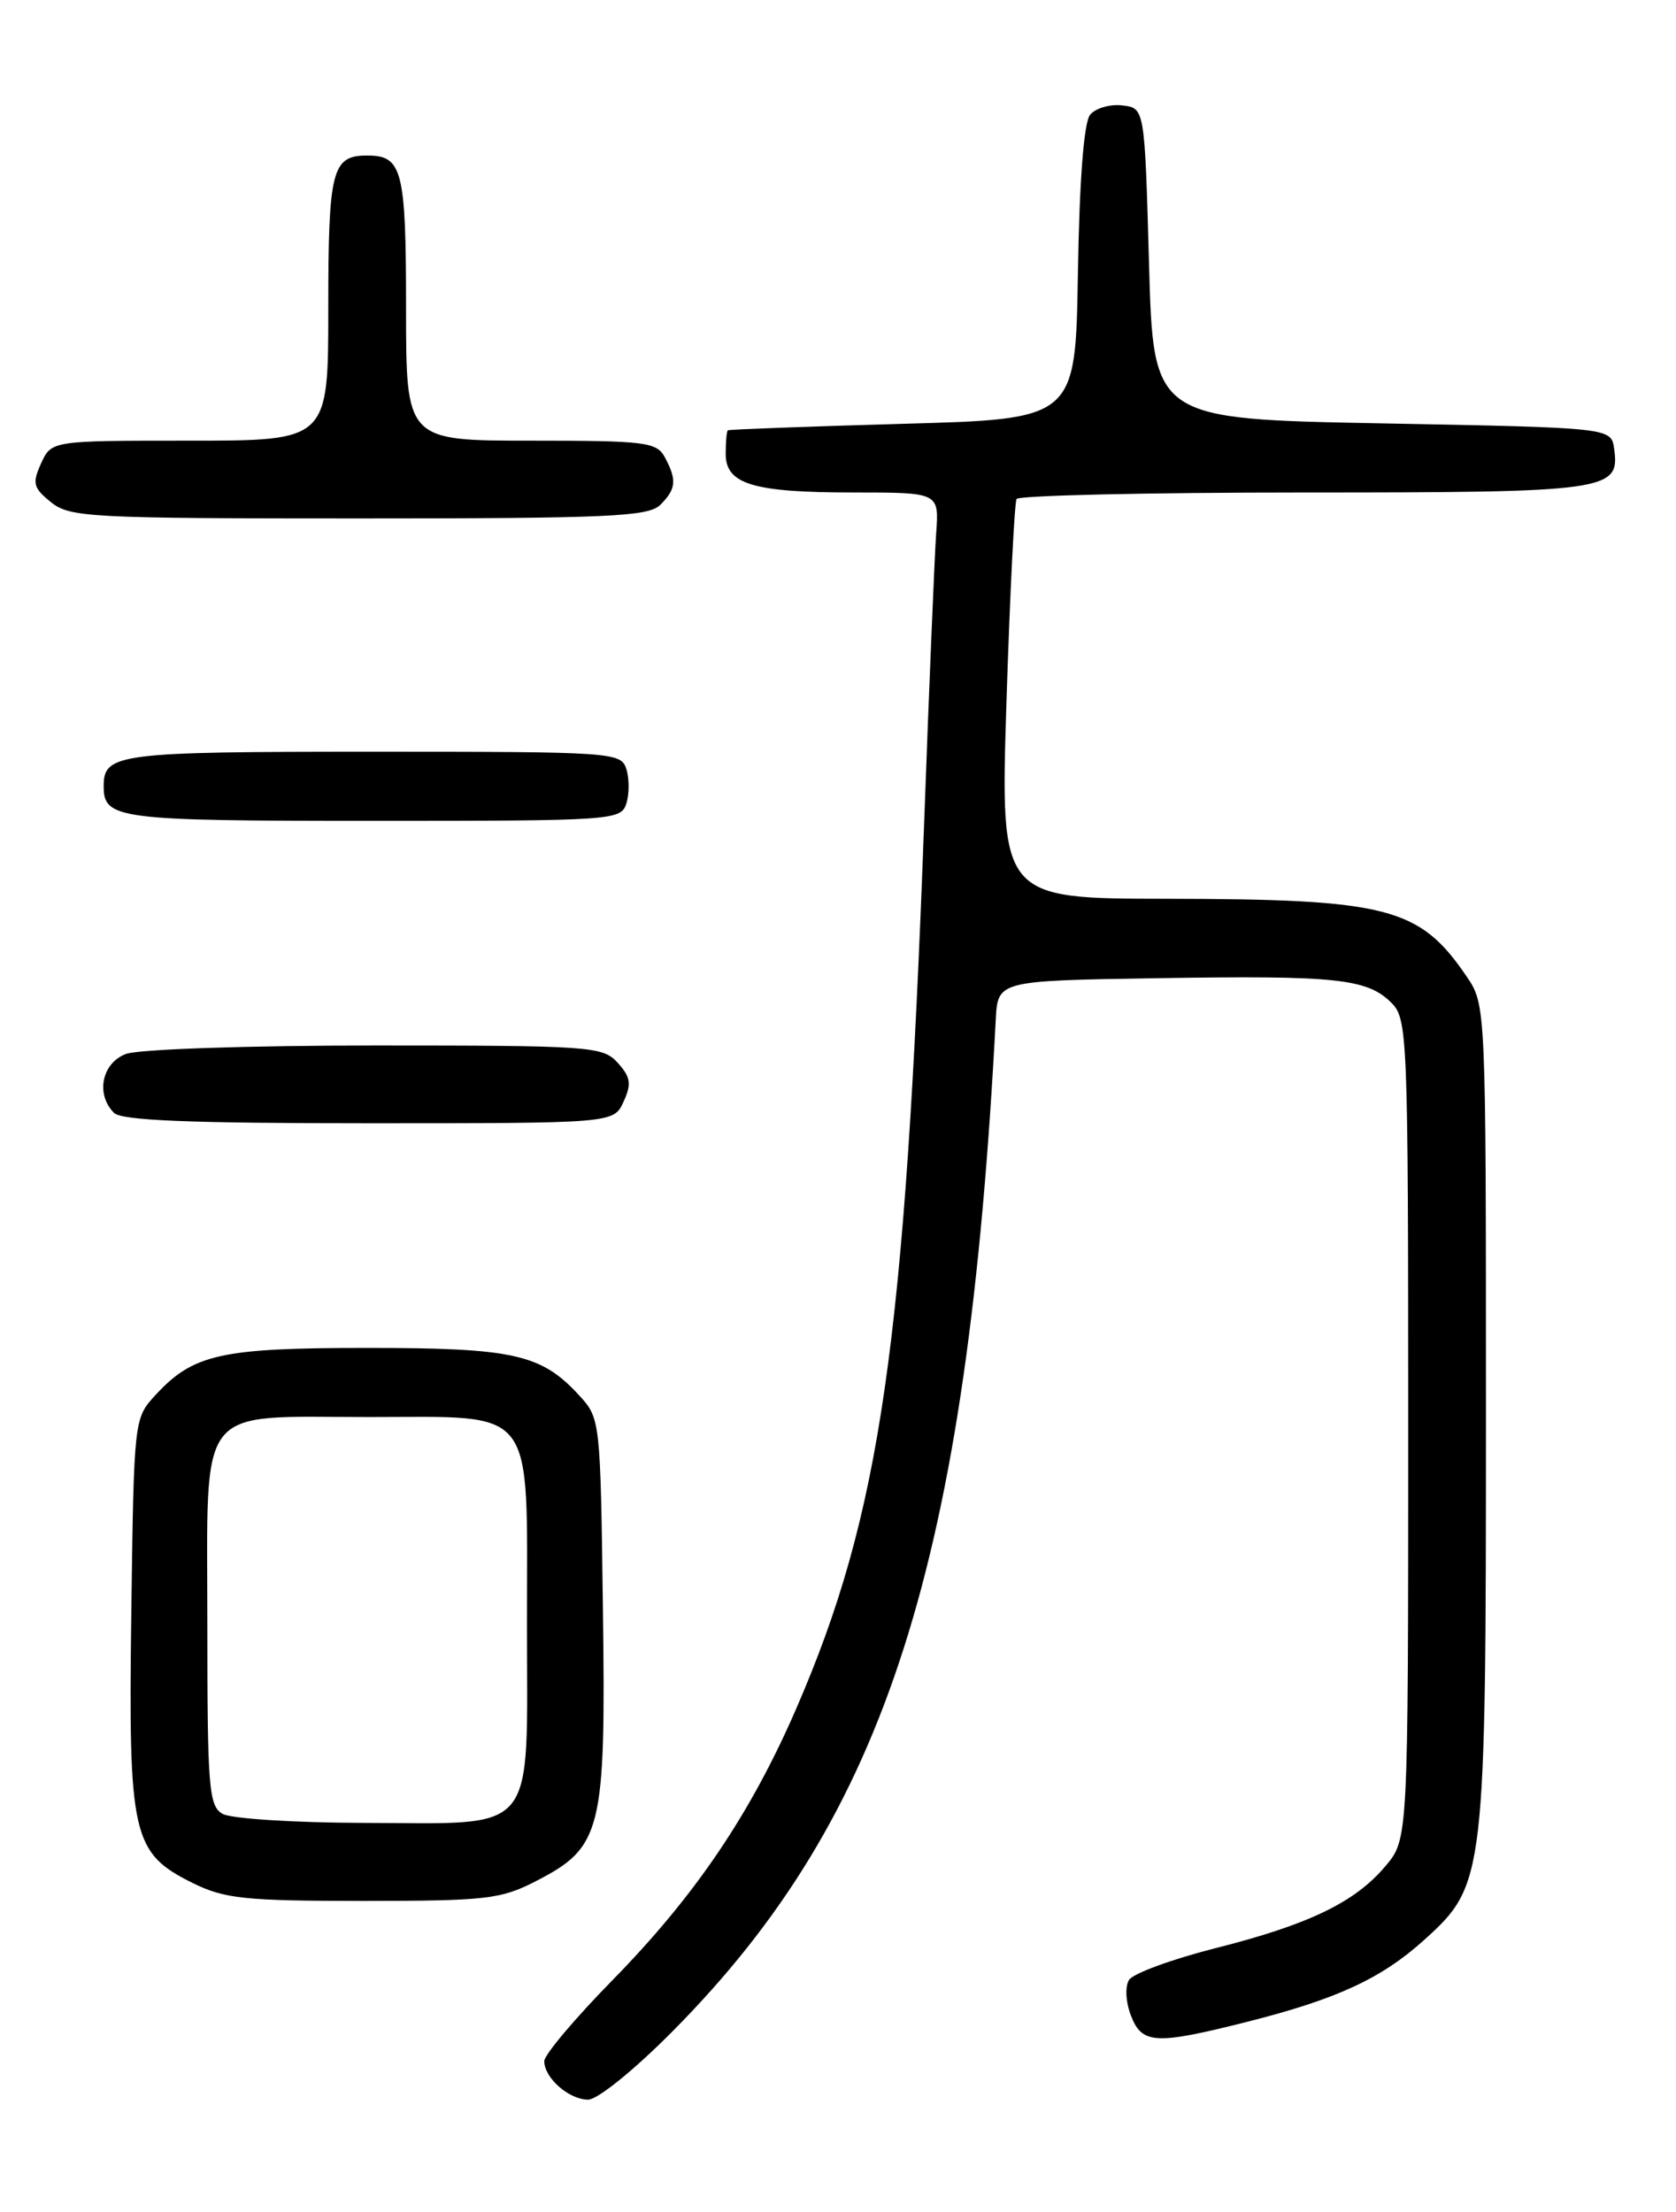 <?xml version="1.0" encoding="UTF-8" standalone="no"?>
<!DOCTYPE svg PUBLIC "-//W3C//DTD SVG 1.1//EN" "http://www.w3.org/Graphics/SVG/1.1/DTD/svg11.dtd" >
<svg xmlns="http://www.w3.org/2000/svg" xmlns:xlink="http://www.w3.org/1999/xlink" version="1.1" viewBox="0 0 194 256">
 <g >
 <path fill="currentColor"
d=" M 77.91 235.03 C 102.63 210.08 111.98 180.79 115.26 118.00 C 115.50 113.50 115.50 113.50 134.00 113.21 C 154.68 112.88 158.25 113.25 161.06 116.06 C 162.93 117.93 163.00 119.79 163.00 165.42 C 163.00 212.85 163.00 212.85 160.37 215.97 C 156.85 220.16 151.48 222.75 140.61 225.49 C 135.62 226.76 131.16 228.40 130.69 229.14 C 130.21 229.91 130.30 231.69 130.90 233.25 C 132.18 236.59 133.70 236.68 144.33 234.00 C 154.74 231.37 159.90 228.99 164.87 224.50 C 171.91 218.14 172.00 217.35 172.00 163.47 C 172.00 116.30 172.00 116.30 169.75 112.99 C 164.32 105.01 160.64 104.06 135.14 104.02 C 115.78 104.00 115.78 104.00 116.50 81.25 C 116.90 68.74 117.43 58.16 117.67 57.75 C 117.92 57.34 132.86 57.00 150.87 57.00 C 186.18 57.00 187.53 56.81 186.84 51.94 C 186.50 49.50 186.50 49.50 160.00 49.00 C 133.50 48.50 133.50 48.50 133.00 30.50 C 132.50 12.50 132.50 12.50 129.91 12.20 C 128.49 12.03 126.82 12.52 126.19 13.27 C 125.46 14.15 124.95 20.77 124.77 31.57 C 124.50 48.50 124.50 48.50 104.50 49.05 C 93.50 49.36 84.39 49.70 84.25 49.80 C 84.11 49.91 84.00 51.14 84.00 52.52 C 84.00 56.05 87.16 57.00 98.92 57.00 C 108.71 57.00 108.71 57.00 108.36 61.75 C 108.18 64.36 107.55 79.32 106.98 95.00 C 104.77 155.61 101.94 175.22 92.16 197.76 C 86.86 209.96 80.48 219.39 70.87 229.20 C 66.54 233.61 63.00 237.82 63.00 238.54 C 63.00 240.49 65.86 243.00 68.08 243.00 C 69.17 243.00 73.46 239.53 77.91 235.03 Z  M 61.96 217.75 C 69.68 213.79 70.13 212.01 69.79 186.33 C 69.50 164.25 69.49 164.15 67.00 161.45 C 62.63 156.71 59.42 156.00 42.50 156.00 C 25.58 156.00 22.37 156.71 18.00 161.45 C 15.51 164.15 15.50 164.24 15.20 186.57 C 14.85 212.52 15.28 214.45 22.33 217.94 C 26.00 219.75 28.36 220.00 42.04 220.00 C 56.19 220.00 57.97 219.80 61.96 217.75 Z  M 72.18 127.50 C 73.12 125.44 73.00 124.66 71.50 123.00 C 69.78 121.10 68.44 121.00 43.41 121.00 C 28.75 121.00 16.00 121.43 14.57 121.98 C 11.78 123.04 11.05 126.65 13.20 128.80 C 14.08 129.68 22.03 130.00 42.72 130.00 C 71.04 130.00 71.04 130.00 72.18 127.50 Z  M 72.50 93.00 C 72.85 91.90 72.85 90.10 72.50 89.00 C 71.88 87.06 70.99 87.00 43.13 87.00 C 13.58 87.00 12.00 87.20 12.00 91.00 C 12.00 94.80 13.58 95.00 43.13 95.00 C 70.99 95.00 71.88 94.94 72.50 93.00 Z  M 76.43 58.43 C 78.27 56.59 78.37 55.56 76.96 52.93 C 76.01 51.16 74.74 51.00 61.46 51.00 C 47.00 51.00 47.00 51.00 47.00 35.70 C 47.00 19.65 46.58 18.00 42.50 18.00 C 38.42 18.00 38.00 19.65 38.00 35.70 C 38.00 51.00 38.00 51.00 21.98 51.00 C 5.96 51.00 5.96 51.00 4.76 53.62 C 3.71 55.93 3.84 56.46 5.90 58.12 C 8.07 59.88 10.40 60.00 41.54 60.00 C 70.49 60.00 75.06 59.79 76.43 58.43 Z  M 25.75 209.92 C 24.17 209.00 24.00 206.85 24.00 188.01 C 24.00 162.09 22.51 164.00 42.72 164.00 C 62.27 164.00 61.00 162.34 61.00 187.94 C 61.00 212.79 62.47 211.01 42.03 210.97 C 34.03 210.95 26.71 210.48 25.75 209.92 Z "/>
</g>
</svg>